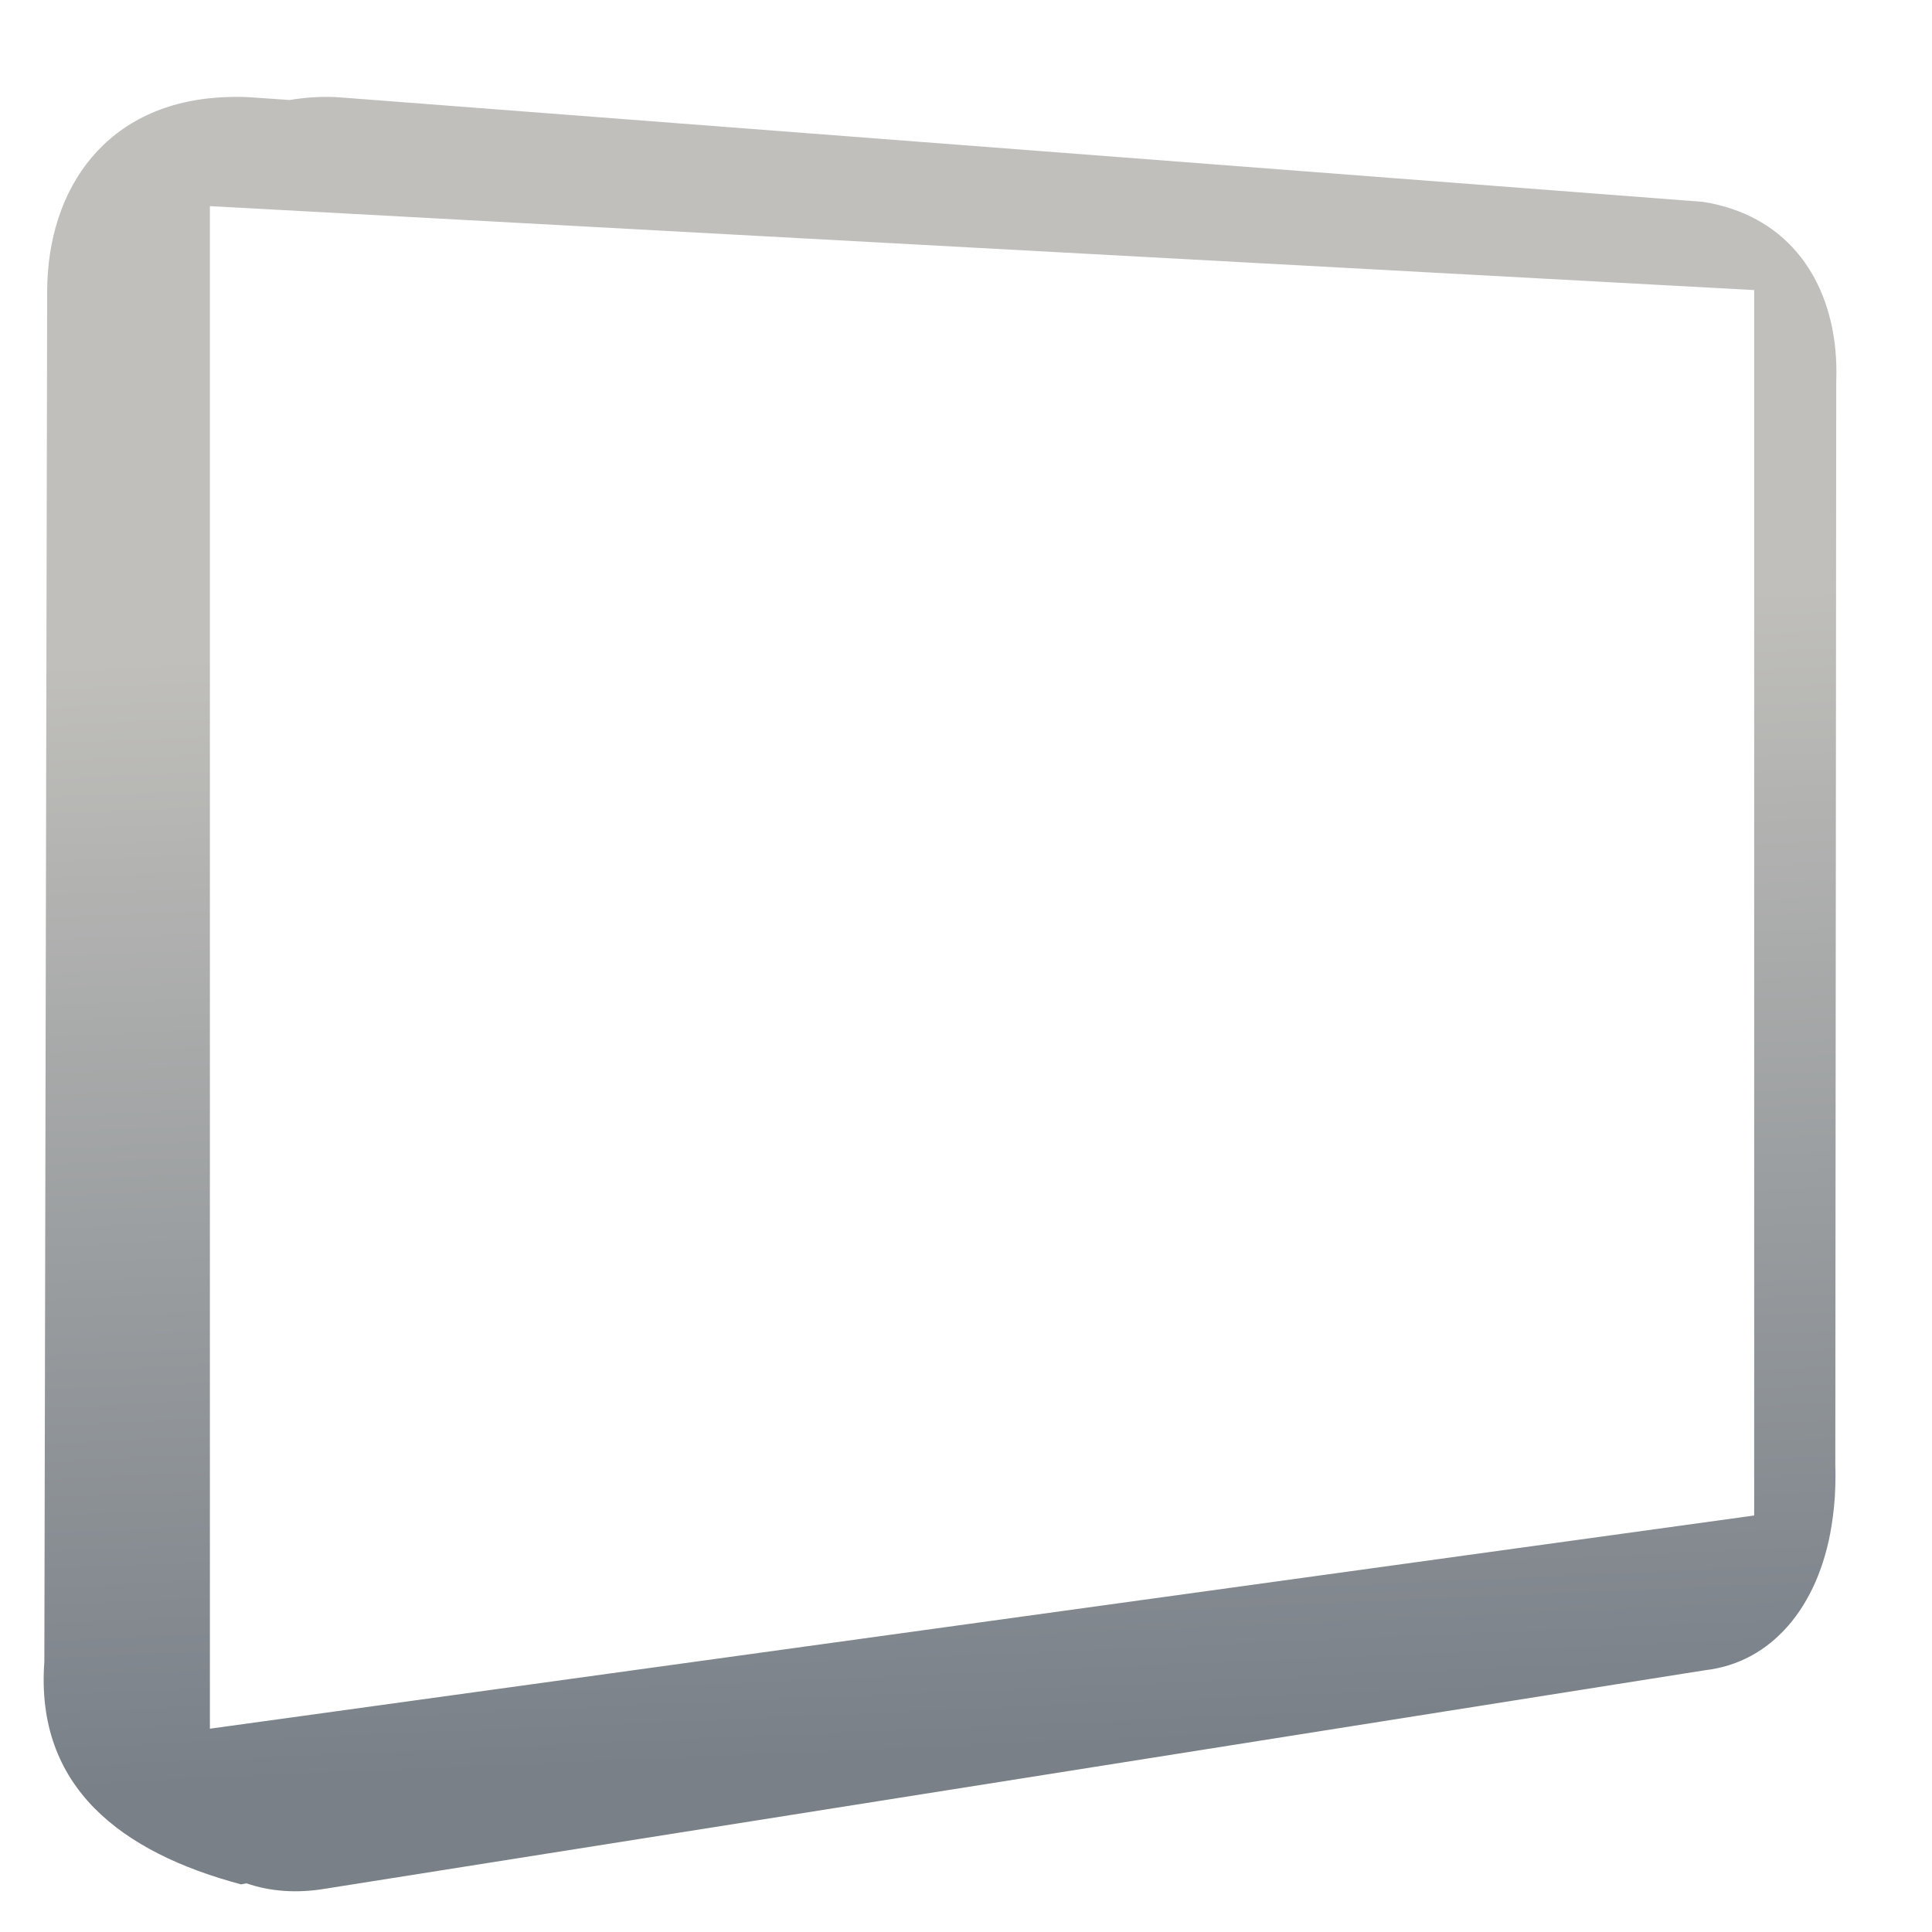 <?xml version="1.0" encoding="UTF-8" standalone="no"?>
<!-- Created with Inkscape (http://www.inkscape.org/) -->

<svg
   xmlns:dc="http://purl.org/dc/elements/1.1/"
   xmlns:cc="http://creativecommons.org/ns#"
   xmlns:rdf="http://www.w3.org/1999/02/22-rdf-syntax-ns#"
   xmlns:svg="http://www.w3.org/2000/svg"
   xmlns="http://www.w3.org/2000/svg"
   xmlns:xlink="http://www.w3.org/1999/xlink"
   xmlns:sodipodi="http://sodipodi.sourceforge.net/DTD/sodipodi-0.dtd"
   xmlns:inkscape="http://www.inkscape.org/namespaces/inkscape"
   version="1.0"
   width="128"
   height="128"
   id="svg2408"
   style="display:inline"
   inkscape:version="0.48.3.1 r9886"
   sodipodi:docname="computer-apple-ipad-symbolic.svg">
  <sodipodi:namedview
     pagecolor="#ffffff"
     bordercolor="#666666"
     borderopacity="1"
     objecttolerance="10"
     gridtolerance="10"
     guidetolerance="10"
     inkscape:pageopacity="0"
     inkscape:pageshadow="2"
     inkscape:window-width="1366"
     inkscape:window-height="717"
     id="namedview134"
     showgrid="false"
     inkscape:zoom="2.4583333"
     inkscape:cx="117.49612"
     inkscape:cy="68.849819"
     inkscape:window-x="0"
     inkscape:window-y="0"
     inkscape:window-maximized="1"
     inkscape:current-layer="svg2408" />
  <defs
     id="defs2410">
    <linearGradient
       id="linearGradient3940">
      <stop
         id="stop3942"
         style="stop-color:#51cfcc;stop-opacity:1"
         offset="0" />
      <stop
         id="stop3944"
         style="stop-color:#126176;stop-opacity:1"
         offset="1" />
    </linearGradient>
    <linearGradient
       id="linearGradient3928">
      <stop
         id="stop3930"
         style="stop-color:#13ce00;stop-opacity:1"
         offset="0" />
      <stop
         id="stop3932"
         style="stop-color:#008065;stop-opacity:0"
         offset="1" />
    </linearGradient>
    <linearGradient
       id="linearGradient3827">
      <stop
         id="stop3829"
         style="stop-color:#ffffff;stop-opacity:1"
         offset="0" />
      <stop
         id="stop3831"
         style="stop-color:#ffffff;stop-opacity:0"
         offset="1" />
    </linearGradient>
    <linearGradient
       id="linearGradient3751">
      <stop
         id="stop3754"
         style="stop-color:#fcff7d;stop-opacity:1"
         offset="0" />
      <stop
         id="stop3756"
         style="stop-color:#009a0e;stop-opacity:0"
         offset="1" />
    </linearGradient>
    <linearGradient
       id="linearGradient3739">
      <stop
         id="stop3742"
         style="stop-color:#4ce6a9;stop-opacity:1"
         offset="0" />
      <stop
         id="stop3745"
         style="stop-color:#2a9b84;stop-opacity:0"
         offset="1" />
    </linearGradient>
    <linearGradient
       x1="45.448"
       y1="92.54"
       x2="45.448"
       y2="7.017"
       id="ButtonShadow"
       gradientUnits="userSpaceOnUse"
       gradientTransform="scale(1.006,0.994)">
      <stop
         id="stop3750"
         style="stop-color:#000000;stop-opacity:1"
         offset="0" />
      <stop
         id="stop3752"
         style="stop-color:#000000;stop-opacity:0.588"
         offset="1" />
    </linearGradient>
    <linearGradient
       id="linearGradient3737">
      <stop
         id="stop3739"
         style="stop-color:#ffffff;stop-opacity:1"
         offset="0" />
      <stop
         id="stop3741"
         style="stop-color:#ffffff;stop-opacity:0"
         offset="1" />
    </linearGradient>
    <linearGradient
       id="linearGradient3700">
      <stop
         id="stop3702"
         style="stop-color:#e6e6e6;stop-opacity:1"
         offset="0" />
      <stop
         id="stop3704"
         style="stop-color:#f5f5f5;stop-opacity:1"
         offset="1" />
    </linearGradient>
    <linearGradient
       x1="48"
       y1="90"
       x2="48"
       y2="5.988"
       id="linearGradient3706"
       xlink:href="#linearGradient3700"
       gradientUnits="userSpaceOnUse" />
    <filter
       color-interpolation-filters="sRGB"
       id="filter3174">
      <feGaussianBlur
         id="feGaussianBlur3176"
         stdDeviation="1.71" />
    </filter>
    <linearGradient
       x1="45.448"
       y1="92.54"
       x2="45.448"
       y2="7.017"
       id="ButtonShadow-0"
       gradientUnits="userSpaceOnUse"
       gradientTransform="matrix(1.006,0,0,0.994,100,0)">
      <stop
         id="stop3750-8"
         style="stop-color:#000000;stop-opacity:1"
         offset="0" />
      <stop
         id="stop3752-5"
         style="stop-color:#000000;stop-opacity:0.588"
         offset="1" />
    </linearGradient>
    <linearGradient
       x1="32.251"
       y1="6.132"
       x2="32.251"
       y2="90.239"
       id="linearGradient3780"
       xlink:href="#ButtonShadow-0"
       gradientUnits="userSpaceOnUse"
       gradientTransform="matrix(1.024,0,0,1.012,-1.143,-98.071)" />
    <linearGradient
       x1="32.251"
       y1="6.132"
       x2="32.251"
       y2="90.239"
       id="linearGradient3772"
       xlink:href="#ButtonShadow-0"
       gradientUnits="userSpaceOnUse"
       gradientTransform="matrix(1.024,0,0,1.012,-1.143,-98.071)" />
    <linearGradient
       x1="32.251"
       y1="6.132"
       x2="32.251"
       y2="90.239"
       id="linearGradient3725"
       xlink:href="#ButtonShadow-0"
       gradientUnits="userSpaceOnUse"
       gradientTransform="matrix(1.024,0,0,1.012,-1.143,-98.071)" />
    <linearGradient
       x1="32.251"
       y1="6.132"
       x2="32.251"
       y2="90.239"
       id="linearGradient3721"
       xlink:href="#ButtonShadow-0"
       gradientUnits="userSpaceOnUse"
       gradientTransform="translate(0,-97)" />
    <linearGradient
       x1="32.251"
       y1="6.132"
       x2="32.251"
       y2="90.239"
       id="linearGradient3760"
       xlink:href="#ButtonShadow-0"
       gradientUnits="userSpaceOnUse"
       gradientTransform="matrix(1.024,0,0,1.012,-1.143,-98.071)" />
    <linearGradient
       id="linearGradient3737-1">
      <stop
         id="stop3739-9"
         style="stop-color:#ffffff;stop-opacity:1"
         offset="0" />
      <stop
         id="stop3741-3"
         style="stop-color:#ffffff;stop-opacity:0"
         offset="1" />
    </linearGradient>
    <radialGradient
       cx="48"
       cy="90.172"
       r="42"
       fx="48"
       fy="90.172"
       id="radialGradient2886"
       xlink:href="#linearGradient3737-0"
       gradientUnits="userSpaceOnUse"
       gradientTransform="matrix(1.157,0,0,0.996,-7.551,0.197)" />
    <linearGradient
       id="linearGradient3737-0">
      <stop
         id="stop3739-6"
         style="stop-color:#ffffff;stop-opacity:1"
         offset="0" />
      <stop
         id="stop3741-0"
         style="stop-color:#ffffff;stop-opacity:0"
         offset="1" />
    </linearGradient>
    <linearGradient
       x1="36.357"
       y1="6"
       x2="36.357"
       y2="63.893"
       id="linearGradient3923"
       xlink:href="#linearGradient3737-1"
       gradientUnits="userSpaceOnUse" />
    <linearGradient
       x1="48"
       y1="56"
       x2="48"
       y2="0"
       id="linearGradient3982"
       xlink:href="#linearGradient3737"
       gradientUnits="userSpaceOnUse" />
    <radialGradient
       cx="47.977"
       cy="64.058"
       r="24.023"
       fx="47.977"
       fy="64.058"
       id="radialGradient3747"
       xlink:href="#linearGradient3739"
       gradientUnits="userSpaceOnUse" />
    <radialGradient
       cx="60.563"
       cy="49.721"
       r="19.437"
       fx="60.563"
       fy="49.721"
       id="radialGradient3758"
       xlink:href="#linearGradient3751"
       gradientUnits="userSpaceOnUse" />
    <radialGradient
       cx="58.5"
       cy="37.5"
       r="2.5"
       fx="58.5"
       fy="37.5"
       id="radialGradient3833"
       xlink:href="#linearGradient3827"
       gradientUnits="userSpaceOnUse" />
    <radialGradient
       cx="58.5"
       cy="37.5"
       r="2.5"
       fx="58.5"
       fy="37.5"
       id="radialGradient3837"
       xlink:href="#linearGradient3827"
       gradientUnits="userSpaceOnUse" />
    <radialGradient
       cx="58.5"
       cy="37.5"
       r="2.5"
       fx="58.5"
       fy="37.5"
       id="radialGradient3841"
       xlink:href="#linearGradient3827"
       gradientUnits="userSpaceOnUse" />
    <radialGradient
       cx="58.5"
       cy="37.5"
       r="2.5"
       fx="58.5"
       fy="37.5"
       id="radialGradient3845"
       xlink:href="#linearGradient3827"
       gradientUnits="userSpaceOnUse" />
    <radialGradient
       cx="58.5"
       cy="37.5"
       r="2.5"
       fx="58.5"
       fy="37.5"
       id="radialGradient3849"
       xlink:href="#linearGradient3827"
       gradientUnits="userSpaceOnUse" />
    <radialGradient
       cx="58.5"
       cy="37.5"
       r="2.5"
       fx="58.5"
       fy="37.5"
       id="radialGradient3853"
       xlink:href="#linearGradient3827"
       gradientUnits="userSpaceOnUse" />
    <radialGradient
       cx="58.5"
       cy="37.5"
       r="2.5"
       fx="58.5"
       fy="37.5"
       id="radialGradient3857"
       xlink:href="#linearGradient3827"
       gradientUnits="userSpaceOnUse" />
    <radialGradient
       cx="58.5"
       cy="37.5"
       r="2.5"
       fx="58.5"
       fy="37.5"
       id="radialGradient3861"
       xlink:href="#linearGradient3827"
       gradientUnits="userSpaceOnUse" />
    <radialGradient
       cx="60.563"
       cy="49.721"
       r="19.437"
       fx="60.563"
       fy="49.721"
       id="radialGradient3867"
       xlink:href="#linearGradient3739"
       gradientUnits="userSpaceOnUse" />
    <radialGradient
       cx="56"
       cy="24"
       r="16"
       fx="56"
       fy="24"
       id="radialGradient3934"
       xlink:href="#linearGradient3928"
       gradientUnits="userSpaceOnUse" />
    <linearGradient
       x1="48"
       y1="48"
       x2="48"
       y2="72"
       id="linearGradient3938"
       xlink:href="#linearGradient3940"
       gradientUnits="userSpaceOnUse"
       spreadMethod="reflect" />
    <clipPath
       id="clipPath2950">
      <rect
         width="72"
         height="56"
         rx="3"
         ry="3"
         x="12"
         y="20"
         id="rect2952"
         style="opacity:0.652;color:#000000;fill:#ff0000;fill-opacity:1;fill-rule:nonzero;stroke:none;stroke-width:1;marker:none;visibility:visible;display:inline;overflow:visible;enable-background:accumulate" />
    </clipPath>
    <linearGradient
       id="linearGradient3718-5">
      <stop
         id="stop3720-8"
         style="stop-color:#000000;stop-opacity:1"
         offset="0" />
      <stop
         id="stop3722-1"
         style="stop-color:#000000;stop-opacity:0"
         offset="1" />
    </linearGradient>
    <linearGradient
       x1="64"
       y1="80"
       x2="64"
       y2="-40.067"
       id="linearGradient3904"
       xlink:href="#linearGradient3718-5"
       gradientUnits="userSpaceOnUse"
       gradientTransform="translate(-20,0)" />
    <linearGradient
       inkscape:collect="always"
       xlink:href="#linearGradient2740"
       id="linearGradient51606"
       gradientUnits="userSpaceOnUse"
       gradientTransform="matrix(2.667,0,0,2.667,-843.773,-1100.451)"
       x1="344.574"
       y1="416.437"
       x2="344.574"
       y2="427.784" />
    <linearGradient
       id="linearGradient2740">
      <stop
         style="stop-color:#ffffff;stop-opacity:1;"
         offset="0"
         id="stop2742" />
      <stop
         style="stop-color:#cccccc;stop-opacity:1"
         offset="1"
         id="stop2744" />
    </linearGradient>
    <linearGradient
       inkscape:collect="always"
       xlink:href="#linearGradient2740"
       id="linearGradient26705"
       gradientUnits="userSpaceOnUse"
       gradientTransform="translate(494.477,53.8)"
       x1="344.574"
       y1="416.437"
       x2="344.574"
       y2="427.784" />
    <linearGradient
       id="linearGradient26707">
      <stop
         style="stop-color:#ffffff;stop-opacity:1;"
         offset="0"
         id="stop26709" />
      <stop
         style="stop-color:#cccccc;stop-opacity:1"
         offset="1"
         id="stop26711" />
    </linearGradient>
    <linearGradient
       inkscape:collect="always"
       xlink:href="#linearGradient5344"
       id="linearGradient44398"
       gradientUnits="userSpaceOnUse"
       x1="363.18"
       y1="304.544"
       x2="322.882"
       y2="384.706" />
    <linearGradient
       id="linearGradient5344">
      <stop
         style="stop-color:#000000;stop-opacity:1;"
         offset="0"
         id="stop5346" />
      <stop
         style="stop-color:#000000;stop-opacity:0;"
         offset="1"
         id="stop5348" />
    </linearGradient>
    <linearGradient
       inkscape:collect="always"
       xlink:href="#linearGradient5344"
       id="linearGradient26719"
       gradientUnits="userSpaceOnUse"
       x1="363.18"
       y1="304.544"
       x2="322.882"
       y2="384.706" />
    <linearGradient
       id="linearGradient26721">
      <stop
         style="stop-color:#000000;stop-opacity:1;"
         offset="0"
         id="stop26723" />
      <stop
         style="stop-color:#000000;stop-opacity:0;"
         offset="1"
         id="stop26725" />
    </linearGradient>
    <linearGradient
       inkscape:collect="always"
       xlink:href="#linearGradient12578"
       id="linearGradient44396"
       gradientUnits="userSpaceOnUse"
       x1="515.834"
       y1="952.925"
       x2="527.237"
       y2="972.989" />
    <linearGradient
       id="linearGradient12578">
      <stop
         style="stop-color:#e9b551;stop-opacity:1;"
         offset="0"
         id="stop12580" />
      <stop
         style="stop-color:#b48739;stop-opacity:1;"
         offset="1"
         id="stop12582" />
    </linearGradient>
    <linearGradient
       inkscape:collect="always"
       xlink:href="#linearGradient8702"
       id="linearGradient51612"
       gradientUnits="userSpaceOnUse"
       gradientTransform="matrix(2.667,0,0,2.667,-1296.141,-2501.521)"
       x1="491.616"
       y1="943.291"
       x2="529.093"
       y2="975.818" />
    <linearGradient
       id="linearGradient8702">
      <stop
         id="stop8704"
         offset="0"
         style="stop-color:#c0bfbb;stop-opacity:1;" />
      <stop
         id="stop8706"
         offset="1"
         style="stop-color:#798088;stop-opacity:1;" />
    </linearGradient>
    <linearGradient
       id="linearGradient5316">
      <stop
         style="stop-color:#c0bfbb;stop-opacity:1;"
         offset="0"
         id="stop5320" />
      <stop
         style="stop-color:#798088;stop-opacity:1;"
         offset="1"
         id="stop5322" />
    </linearGradient>
    <linearGradient
       inkscape:collect="always"
       xlink:href="#linearGradient9863"
       id="linearGradient51618"
       gradientUnits="userSpaceOnUse"
       gradientTransform="matrix(2.667,0,0,2.667,-1616.141,-1213.521)"
       x1="629.421"
       y1="518.637"
       x2="629.421"
       y2="471.991" />
    <linearGradient
       id="linearGradient9863">
      <stop
         style="stop-color:#2f445a;stop-opacity:1;"
         offset="0"
         id="stop9865" />
      <stop
         style="stop-color:#415f7c;stop-opacity:1"
         offset="1"
         id="stop9867" />
    </linearGradient>
    <linearGradient
       inkscape:collect="always"
       xlink:href="#linearGradient2740"
       id="linearGradient3235"
       gradientUnits="userSpaceOnUse"
       gradientTransform="matrix(2.718,0,0,2.718,-854.214,-1122.873)"
       x1="344.574"
       y1="416.437"
       x2="344.574"
       y2="427.784" />
    <linearGradient
       inkscape:collect="always"
       xlink:href="#linearGradient5344"
       id="linearGradient3243"
       gradientUnits="userSpaceOnUse"
       x1="363.18"
       y1="304.544"
       x2="322.882"
       y2="384.706" />
    <linearGradient
       inkscape:collect="always"
       xlink:href="#linearGradient9863"
       id="linearGradient3301"
       gradientUnits="userSpaceOnUse"
       gradientTransform="matrix(2.518,0,0,2.667,-1519.341,-1213.521)"
       x1="629.421"
       y1="518.637"
       x2="629.421"
       y2="471.991" />
    <linearGradient
       inkscape:collect="always"
       xlink:href="#linearGradient5316"
       id="linearGradient3303"
       x1="7.029"
       y1="43.723"
       x2="10.256"
       y2="118.509"
       gradientUnits="userSpaceOnUse"
       gradientTransform="translate(0,40)" />
    <linearGradient
       inkscape:collect="always"
       xlink:href="#linearGradient3718-5"
       id="linearGradient3307"
       x1="50.933"
       y1="-5.046"
       x2="95.871"
       y2="93.394"
       gradientUnits="userSpaceOnUse"
       gradientTransform="translate(80,0)" />
    <linearGradient
       inkscape:collect="always"
       xlink:href="#linearGradient5316"
       id="linearGradient3349"
       gradientUnits="userSpaceOnUse"
       x1="7.029"
       y1="43.723"
       x2="10.256"
       y2="118.509" />
  </defs>
  <g
     id="layer2"
     style="display:none"
     transform="translate(0,32)">
    <rect
       width="86"
       height="85"
       rx="6"
       ry="6"
       x="5"
       y="7"
       id="rect3745"
       style="opacity:0.9;fill:url(#ButtonShadow);fill-opacity:1;fill-rule:nonzero;stroke:none;filter:url(#filter3174)" />
  </g>
  <path
     style="fill:url(#linearGradient3349);fill-rule:evenodd;stroke:none;stroke-width:2.667;stroke-linecap:round;stroke-linejoin:round;stroke-miterlimit:4;stroke-opacity:1;stroke-dasharray:none;display:inline"
     d="M 14.875 6.438 C 7.076 6.764 3.125 12.457 3.125 19.344 L 2.938 110.094 C 2.324 118.417 8.058 122.731 15.969 124.844 L 16.312 124.781 L 16.344 124.781 C 17.879 125.308 19.636 125.458 21.594 125.125 L 112.969 110.656 C 117.341 110.155 120.478 106.49 121.344 101.094 C 121.477 100.264 121.572 99.376 121.594 98.469 C 121.605 98.015 121.612 97.564 121.594 97.094 L 121.656 25.281 C 121.682 24.538 121.664 23.832 121.594 23.125 C 121.1 18.179 118.229 14.24 112.844 13.375 L 22.344 6.438 C 21.213 6.379 20.167 6.462 19.188 6.625 L 16.469 6.438 C 15.915 6.41 15.395 6.416 14.875 6.438 z M 13.906 13.656 L 116.219 19.219 L 116.219 100.406 L 13.906 114.531 L 13.906 13.656 z "
     id="path11202" />
</svg>
